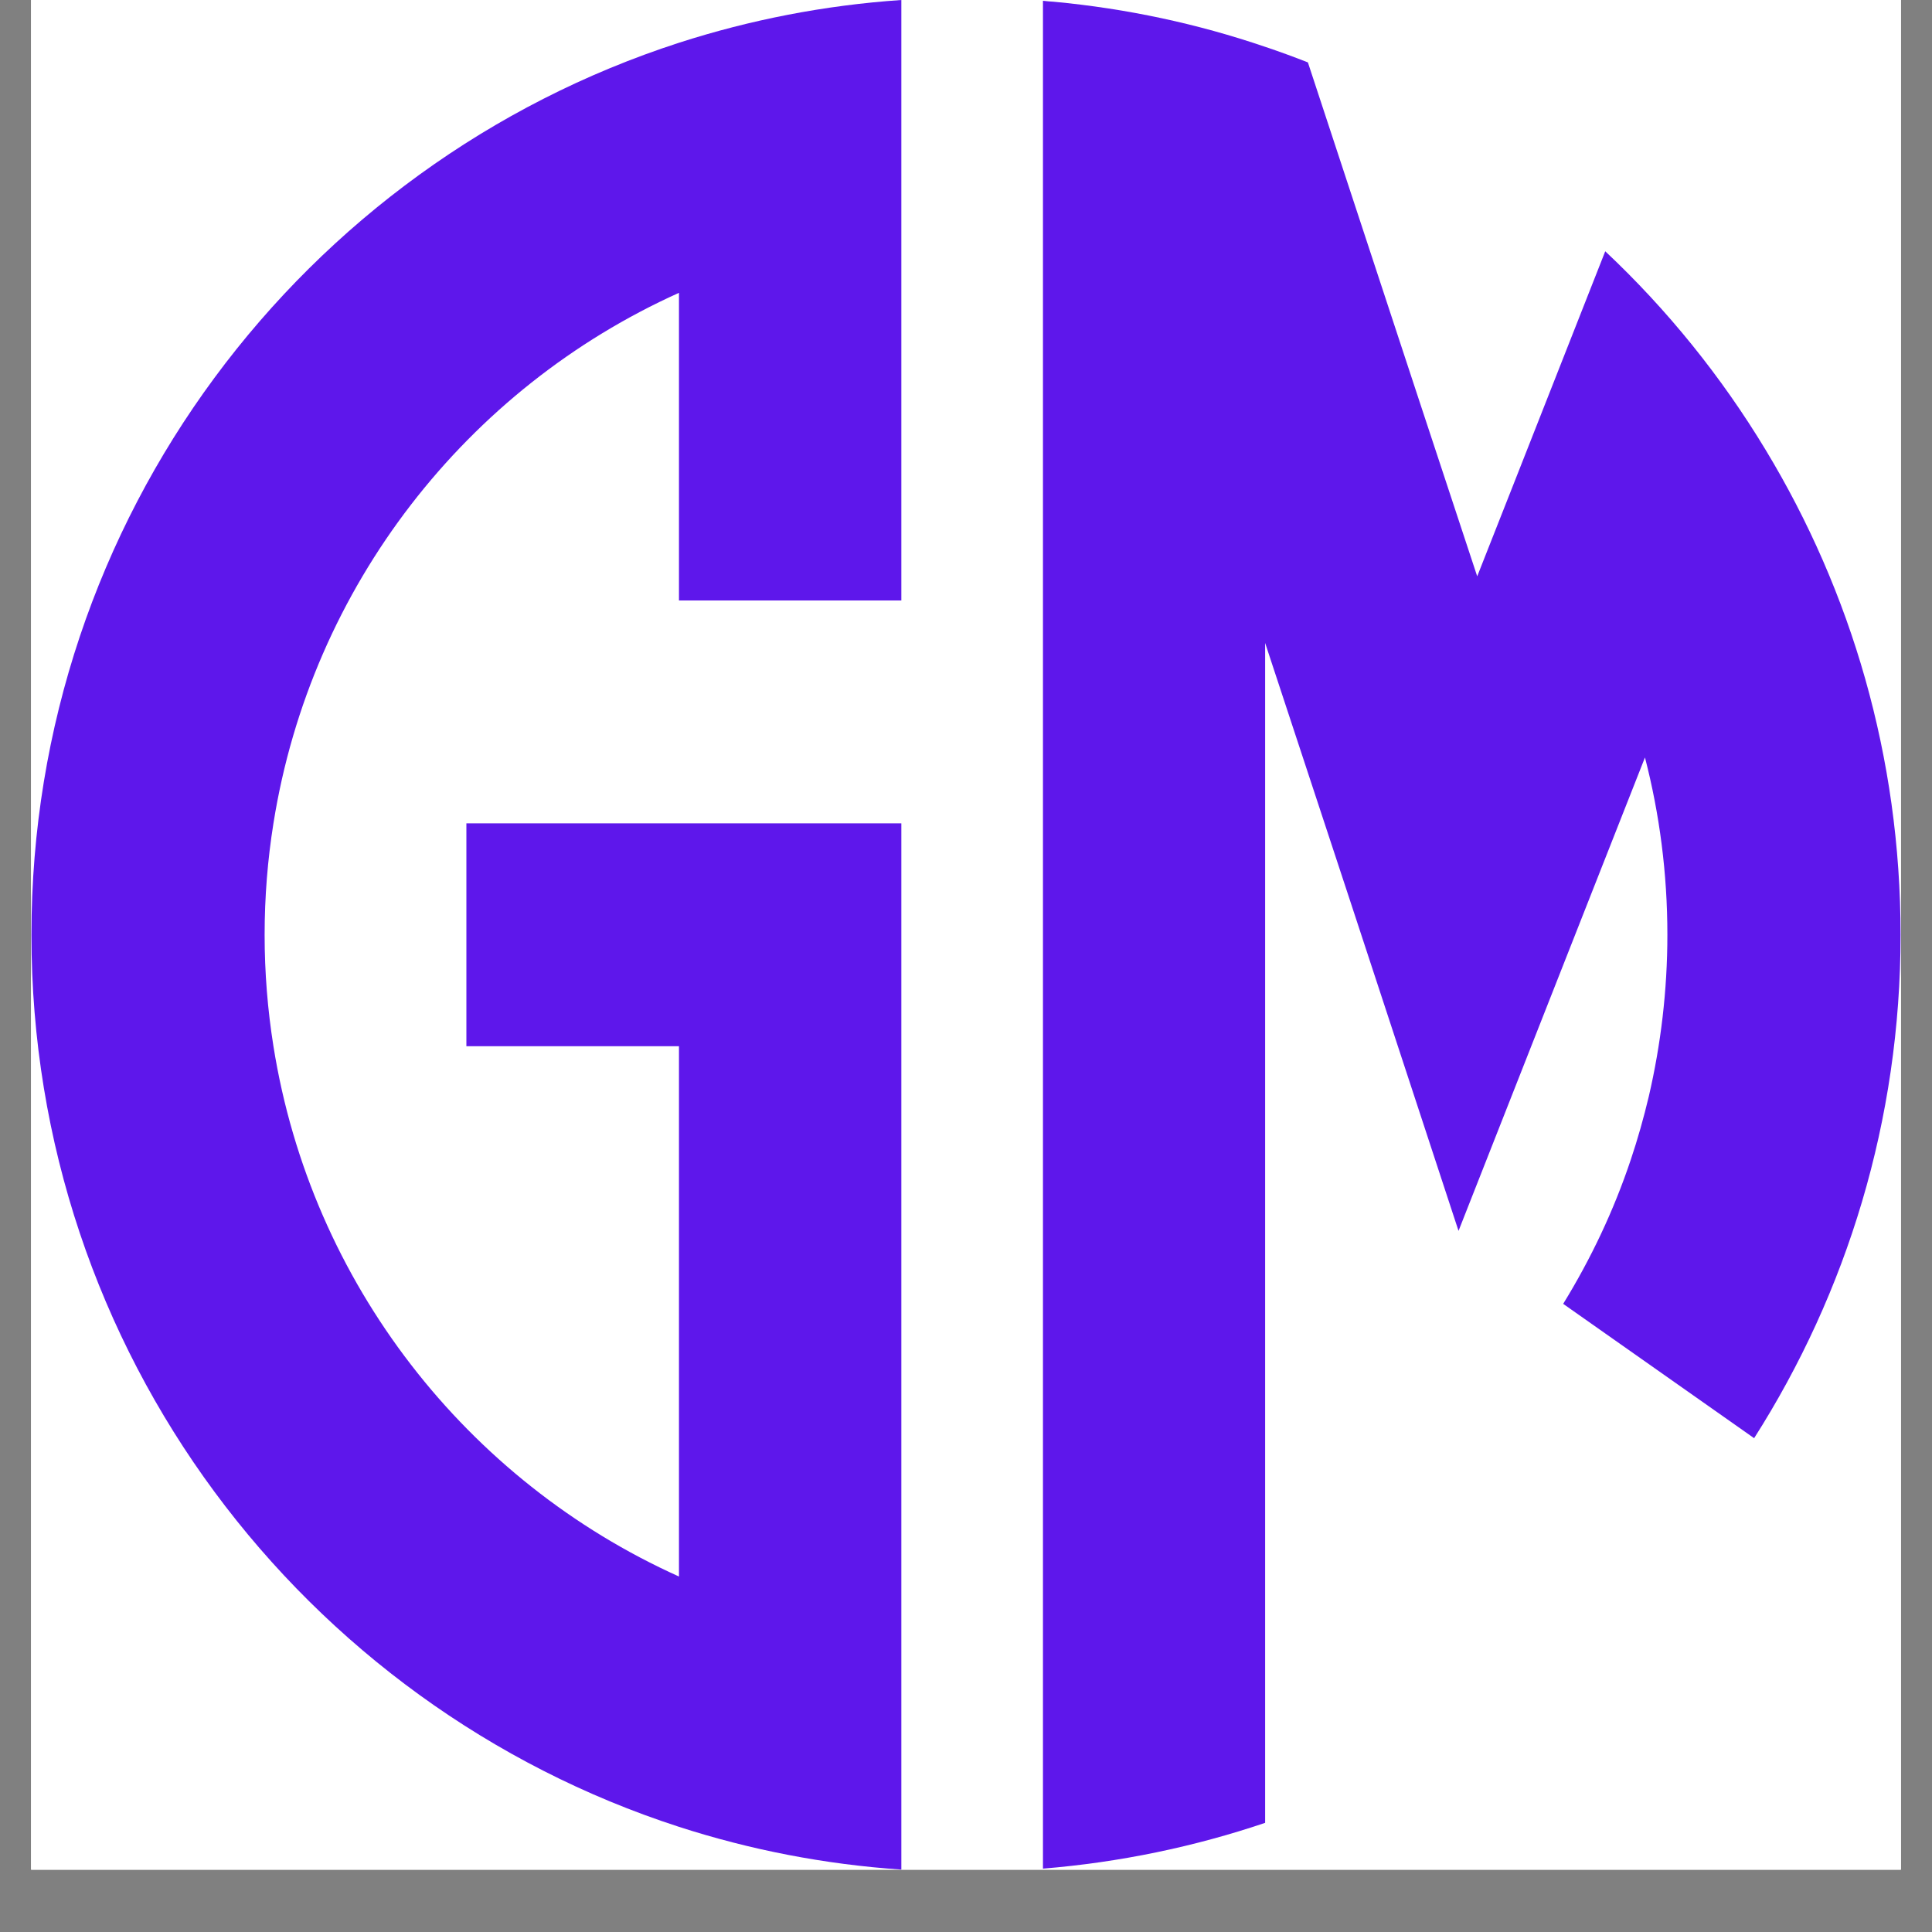 <svg xmlns="http://www.w3.org/2000/svg" xmlns:xlink="http://www.w3.org/1999/xlink" width="40" zoomAndPan="magnify" viewBox="0 0 30 30" height="40" preserveAspectRatio="xMidYMid meet" version="1.0"><rect x="0" y="0" width="30" height="30" fill="#808080" stroke="none"/><defs><clipPath id="3975208538"><path d="M 0.484 0 L 29.516 0 L 29.516 29.031 L 0.484 29.031 Z M 0.484 0 " clip-rule="nonzero"/></clipPath><clipPath id="c1203ae043"><path d="M 0.484 0 L 14 0 L 14 29.031 L 0.484 29.031 Z M 0.484 0 " clip-rule="nonzero"/></clipPath><clipPath id="c4326108e9"><path d="M 16 0 L 29.516 0 L 29.516 29.031 L 16 29.031 Z M 16 0 " clip-rule="nonzero"/></clipPath></defs><g clip-path="url(#3975208538)"><path fill="#ffffff" d="M 0.484 0 L 29.516 0 L 29.516 36.289 L 0.484 36.289 Z M 0.484 0 " fill-opacity="1" fill-rule="nonzero"/><path fill="#ffffff" d="M 0.484 0 L 29.516 0 L 29.516 29.031 L 0.484 29.031 Z M 0.484 0 " fill-opacity="1" fill-rule="nonzero"/><path fill="#ffffff" d="M 0.484 0 L 29.516 0 L 29.516 29.031 L 0.484 29.031 Z M 0.484 0 " fill-opacity="1" fill-rule="nonzero"/></g><g clip-path="url(#c1203ae043)"><path fill="#5e17eb" d="M 0.488 14.516 C 0.488 20.992 4.711 26.48 10.543 28.367 C 11.645 28.723 12.797 28.949 13.996 29.031 L 13.996 12.785 L 7.242 12.785 L 7.242 16.246 L 10.543 16.246 L 10.543 24.48 C 7.254 23 4.832 19.93 4.246 16.246 C 4.156 15.68 4.109 15.105 4.109 14.516 C 4.109 13.926 4.156 13.348 4.246 12.785 C 4.832 9.098 7.254 6.027 10.543 4.547 L 10.543 9.324 L 13.996 9.324 L 13.996 0 C 12.797 0.082 11.645 0.309 10.543 0.664 C 4.711 2.551 0.488 8.039 0.488 14.516 Z M 0.488 14.516 " fill-opacity="1" fill-rule="nonzero"/></g><g clip-path="url(#c4326108e9)"><path fill="#5e17eb" d="M 27.418 6.988 C 26.73 5.848 25.891 4.809 24.926 3.902 L 23.457 7.633 L 22.938 8.949 L 22.02 6.168 L 20.309 0.969 C 20.09 0.883 19.867 0.801 19.645 0.727 C 18.602 0.371 17.5 0.133 16.363 0.027 C 16.309 0.023 16.25 0.02 16.195 0.012 L 16.195 29.016 C 17.391 28.918 18.547 28.676 19.645 28.305 L 19.645 9.984 L 20.961 13.977 L 22.648 19.113 L 24.629 14.082 L 25.543 11.762 C 25.77 12.641 25.891 13.562 25.891 14.516 C 25.891 15.379 25.789 16.223 25.602 17.027 C 25.523 17.359 25.43 17.688 25.324 18.004 C 25.059 18.797 24.703 19.547 24.273 20.246 L 27.238 22.332 C 28.676 20.074 29.512 17.395 29.512 14.516 C 29.512 11.758 28.746 9.184 27.418 6.988 Z M 27.418 6.988 " fill-opacity="1" fill-rule="nonzero"/></g></svg>